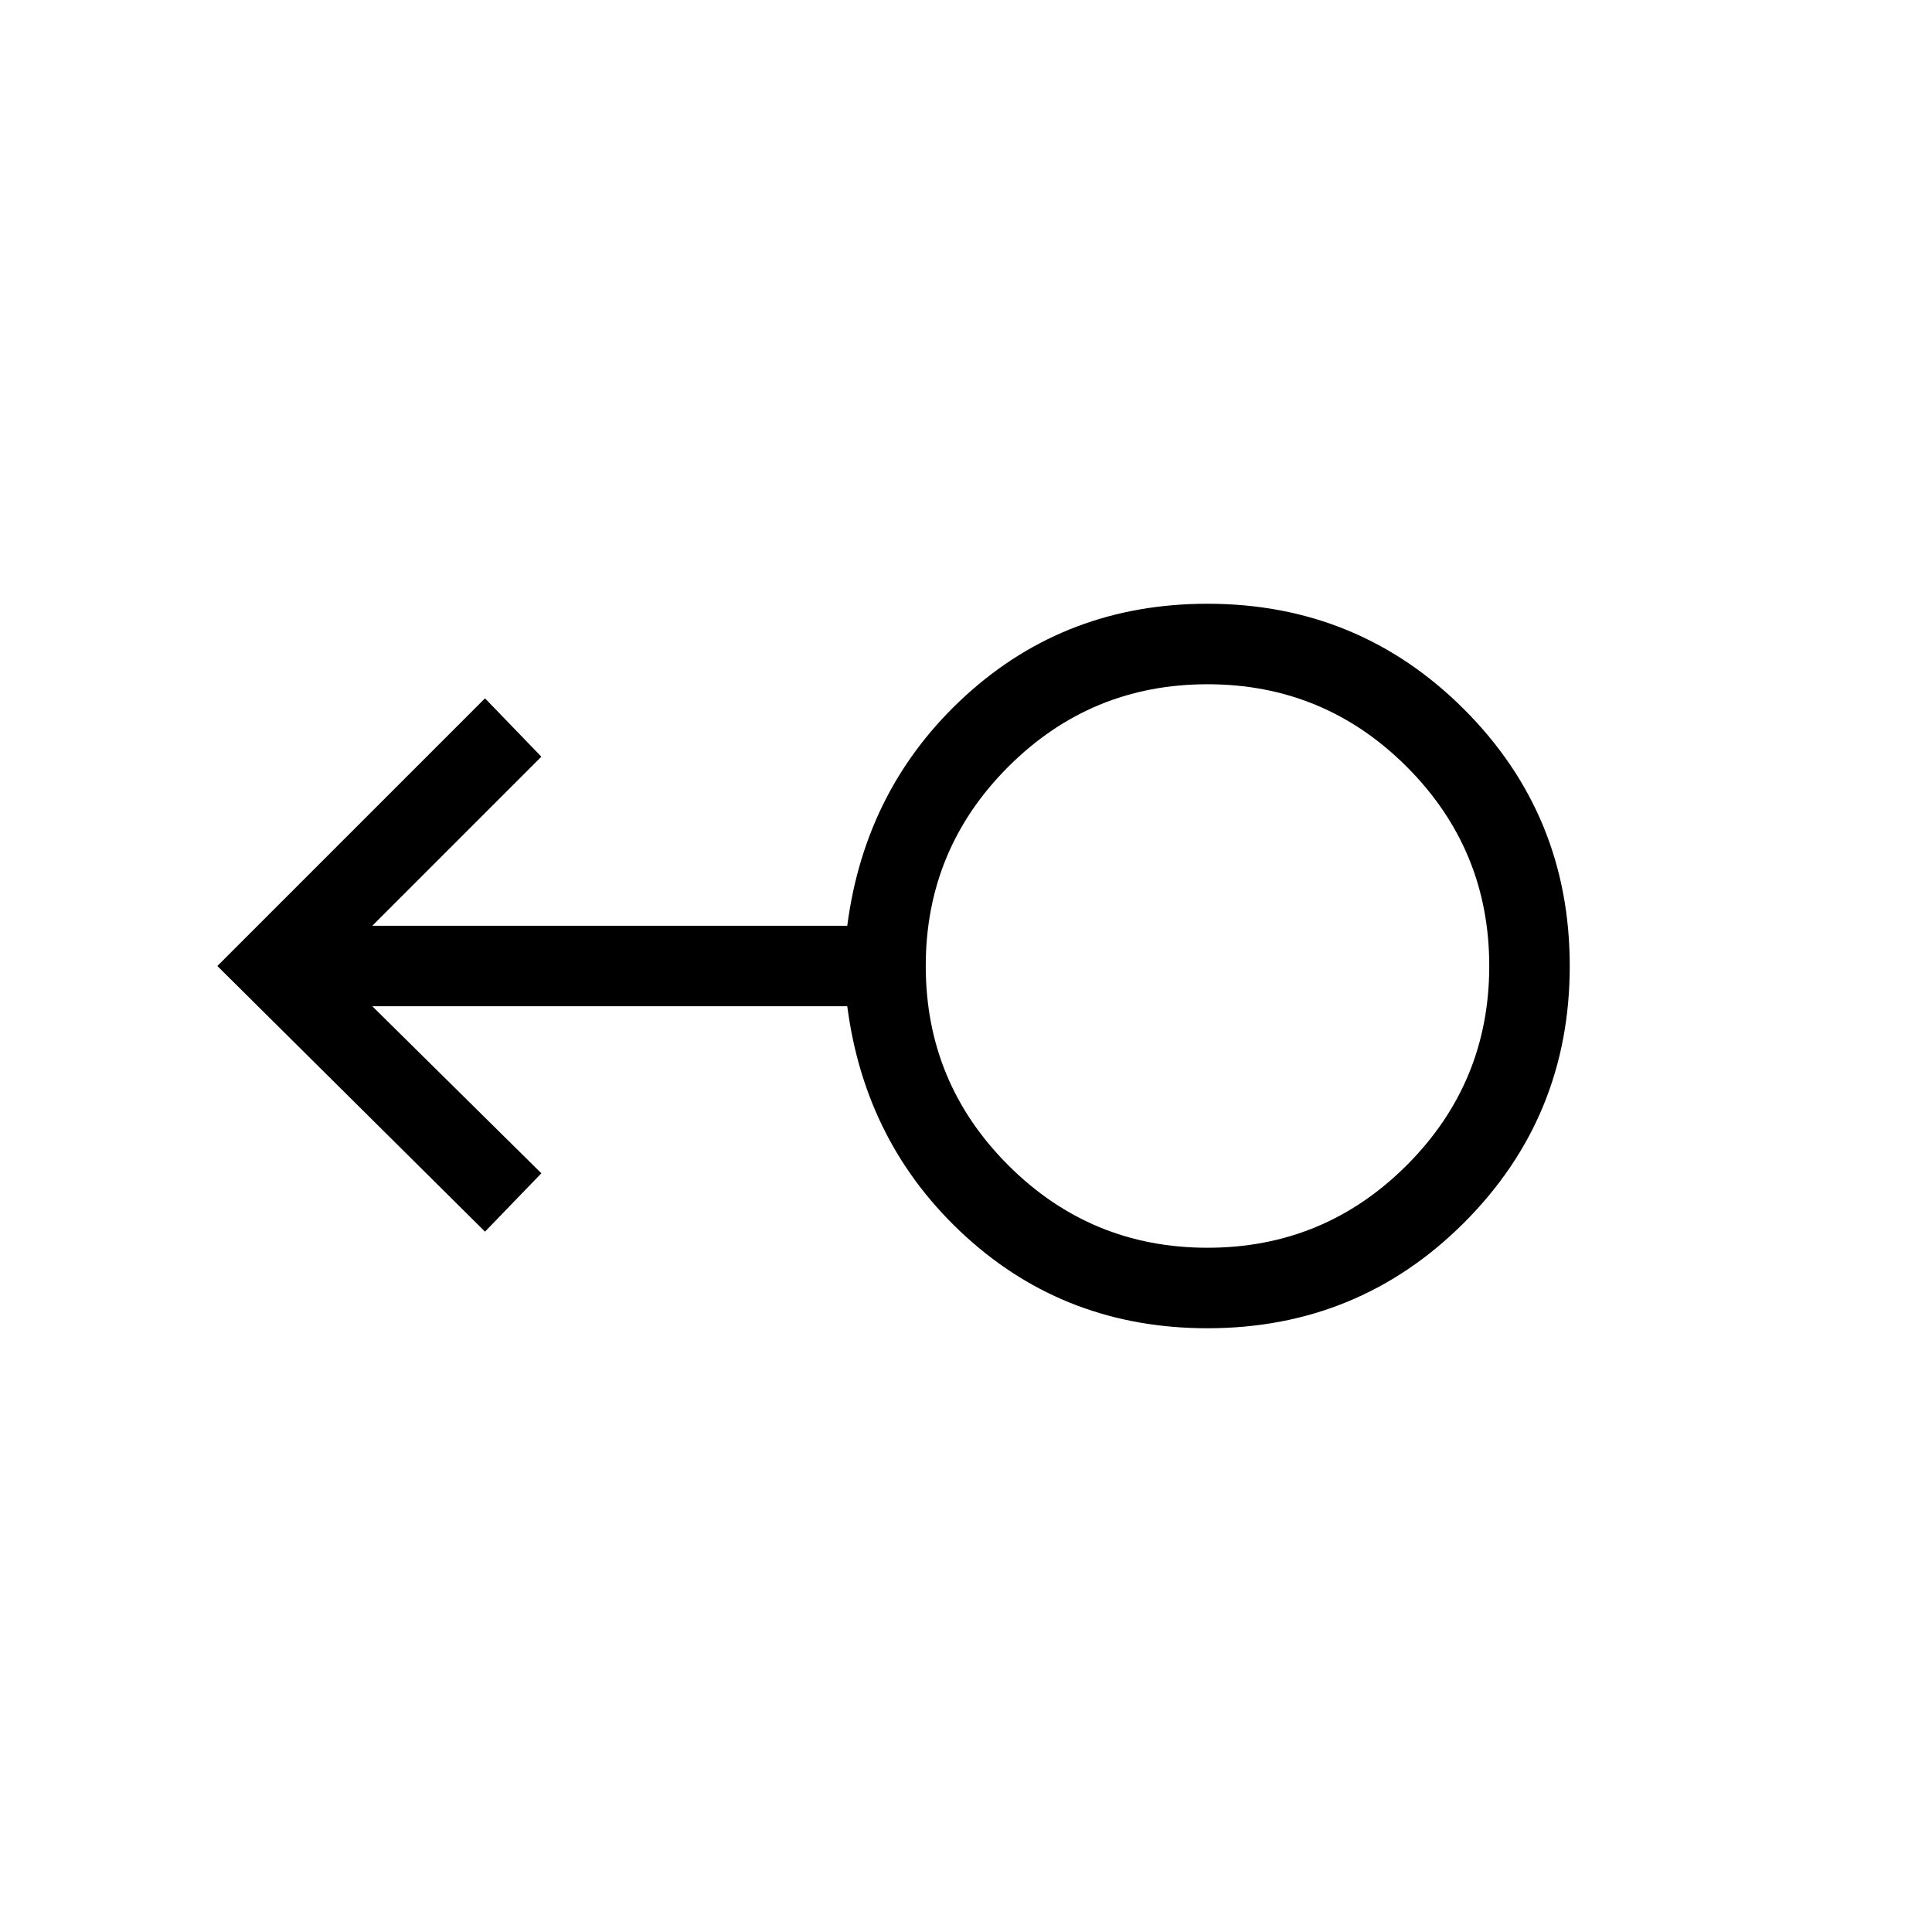 <svg xmlns="http://www.w3.org/2000/svg" height="24" width="24"><path d="M15 16.5q-1.75 0-3-1.137-1.25-1.138-1.475-2.863h-5.9l2.1 2.075-.7.725L2.7 12l3.325-3.325.7.725-2.1 2.1h5.9Q10.75 9.775 12 8.637 13.25 7.5 15 7.5q1.875 0 3.188 1.312Q19.5 10.125 19.5 12q0 1.875-1.312 3.188Q16.875 16.5 15 16.5Zm0-1q1.45 0 2.475-1.025Q18.5 13.45 18.5 12q0-1.45-1.025-2.475Q16.45 8.5 15 8.5q-1.45 0-2.475 1.025Q11.5 10.55 11.5 12q0 1.45 1.025 2.475Q13.55 15.5 15 15.5Zm0-3.5Z"/></svg>